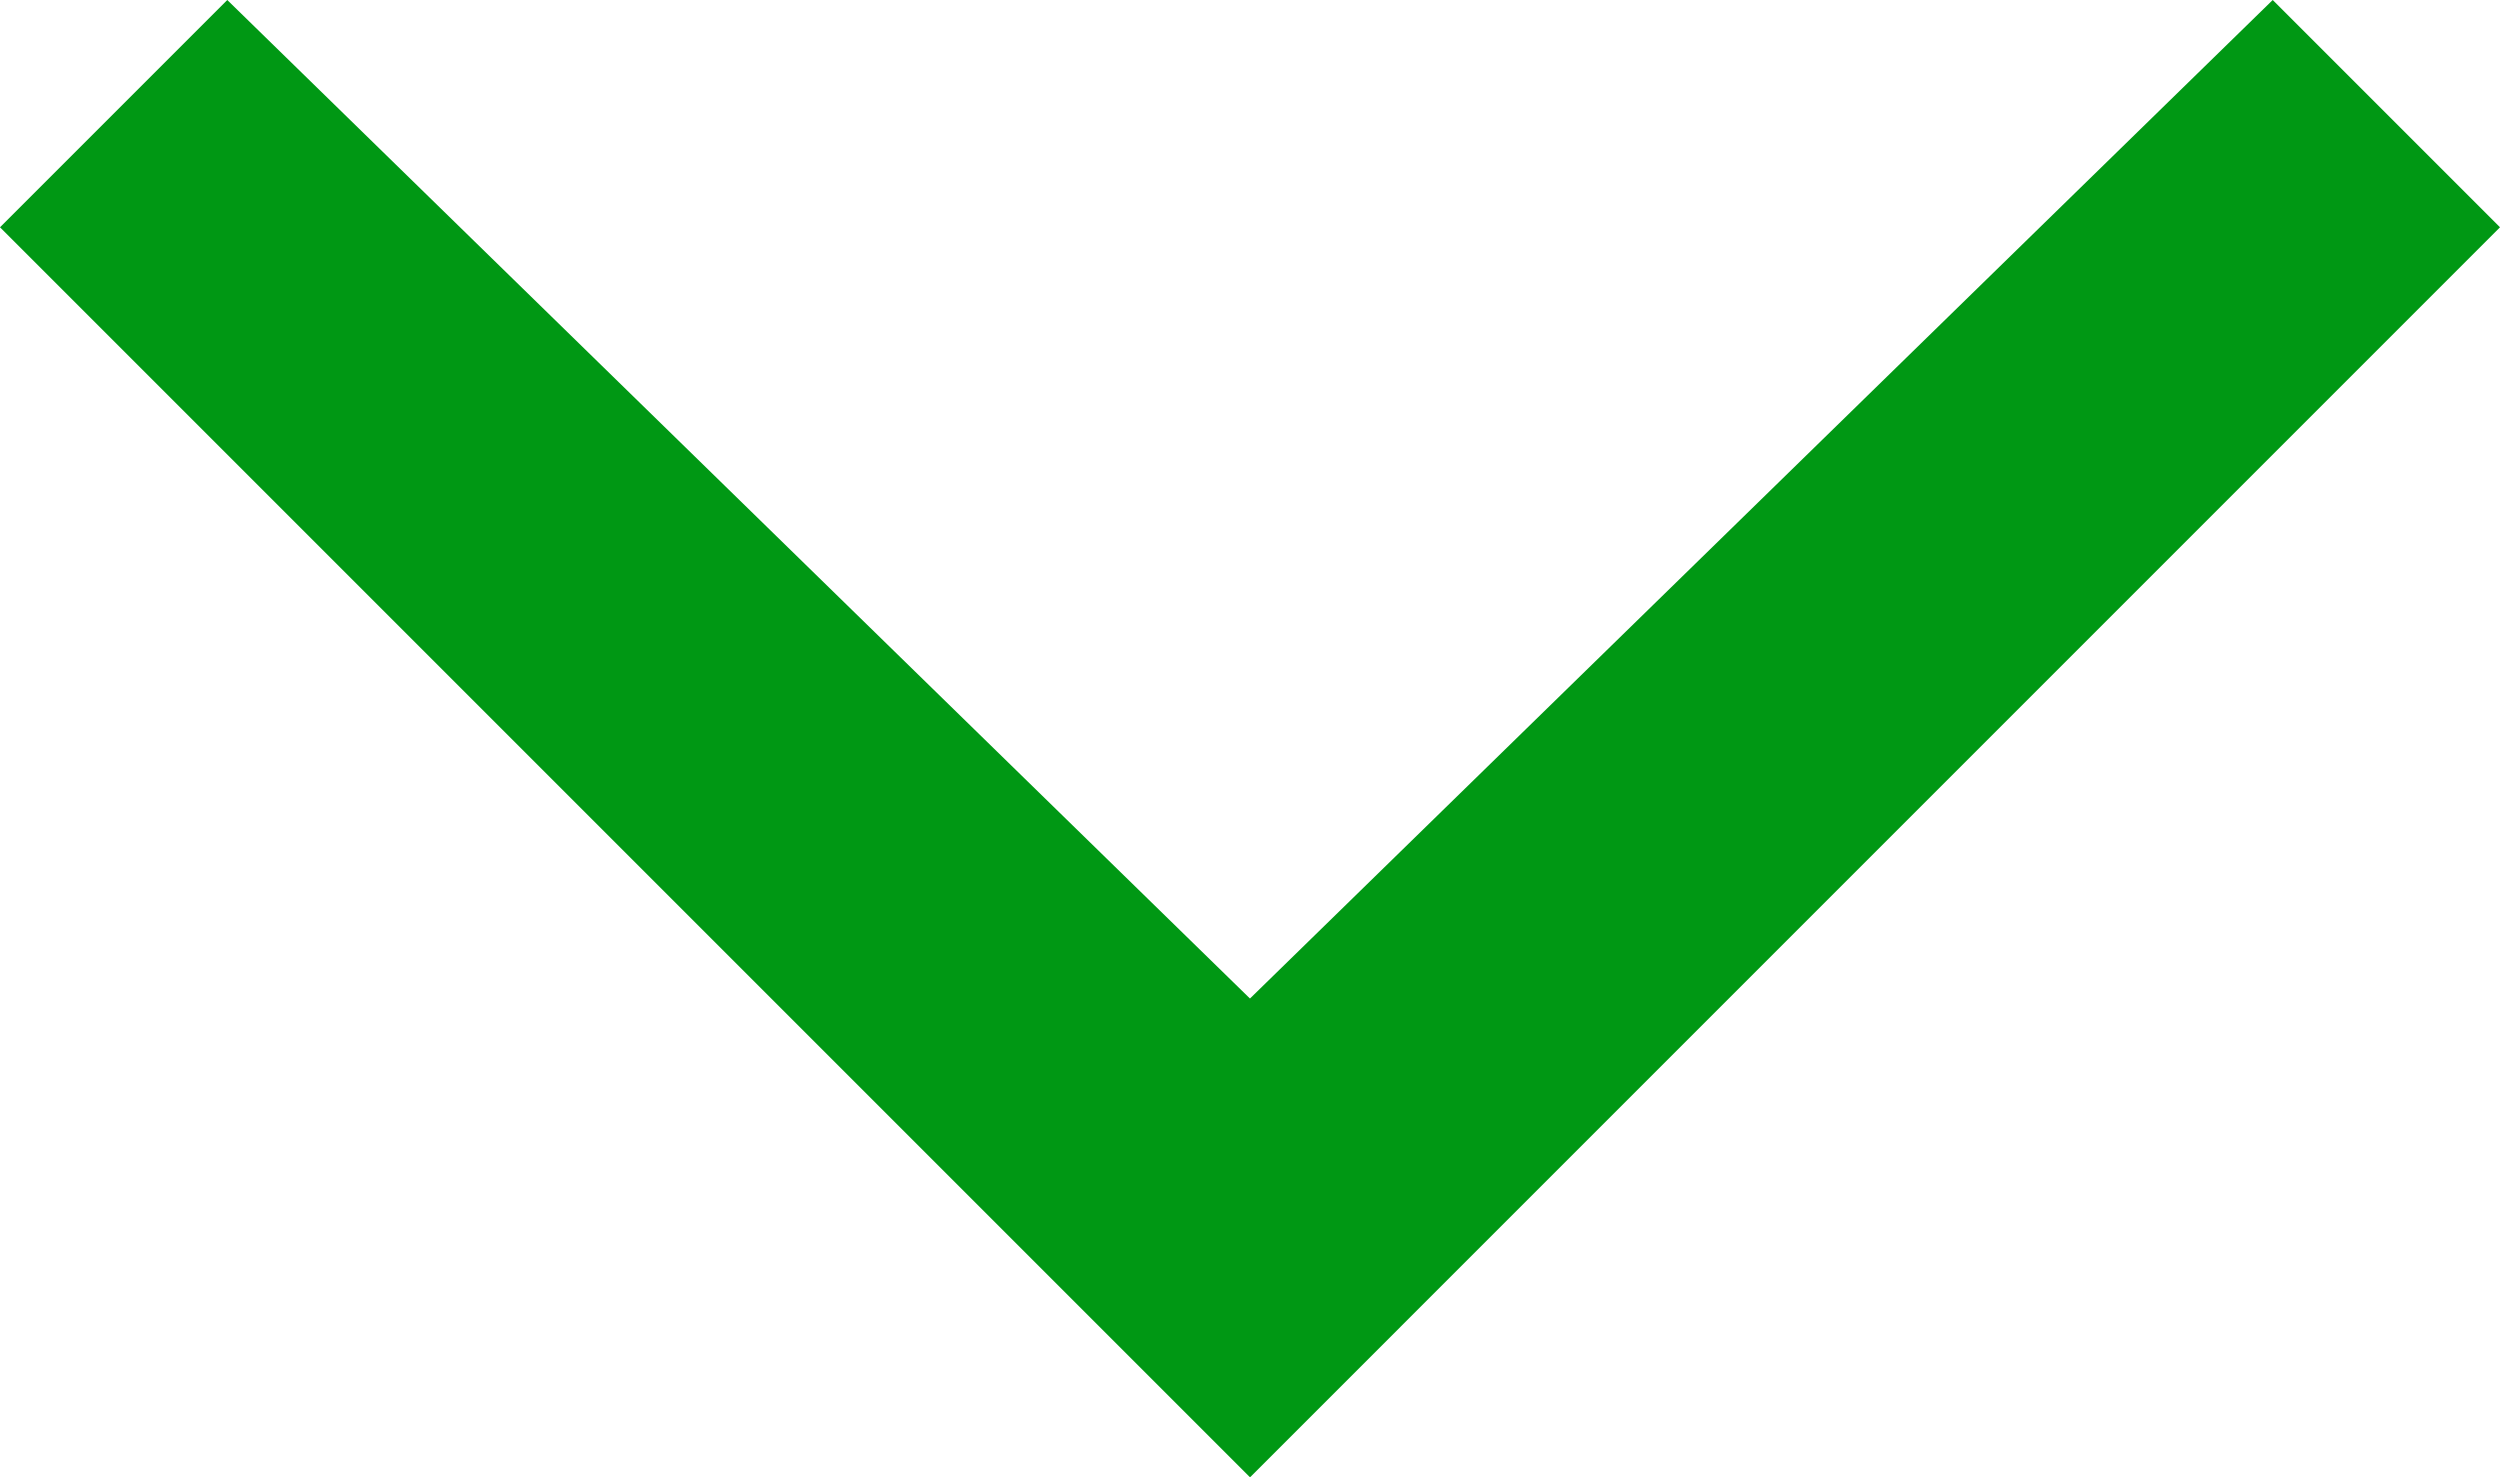 <svg xmlns="http://www.w3.org/2000/svg" width="34.859" height="20.599" viewBox="0 0 34.859 20.599">
  <path id="Path_10219" data-name="Path 10219" d="M7.377,0,4.208,3.169,18.131,17.43,4.208,31.69l3.169,3.169,17.43-17.43Z" transform="translate(34.859 -4.208) rotate(90)" fill="#009814"/>
</svg>
